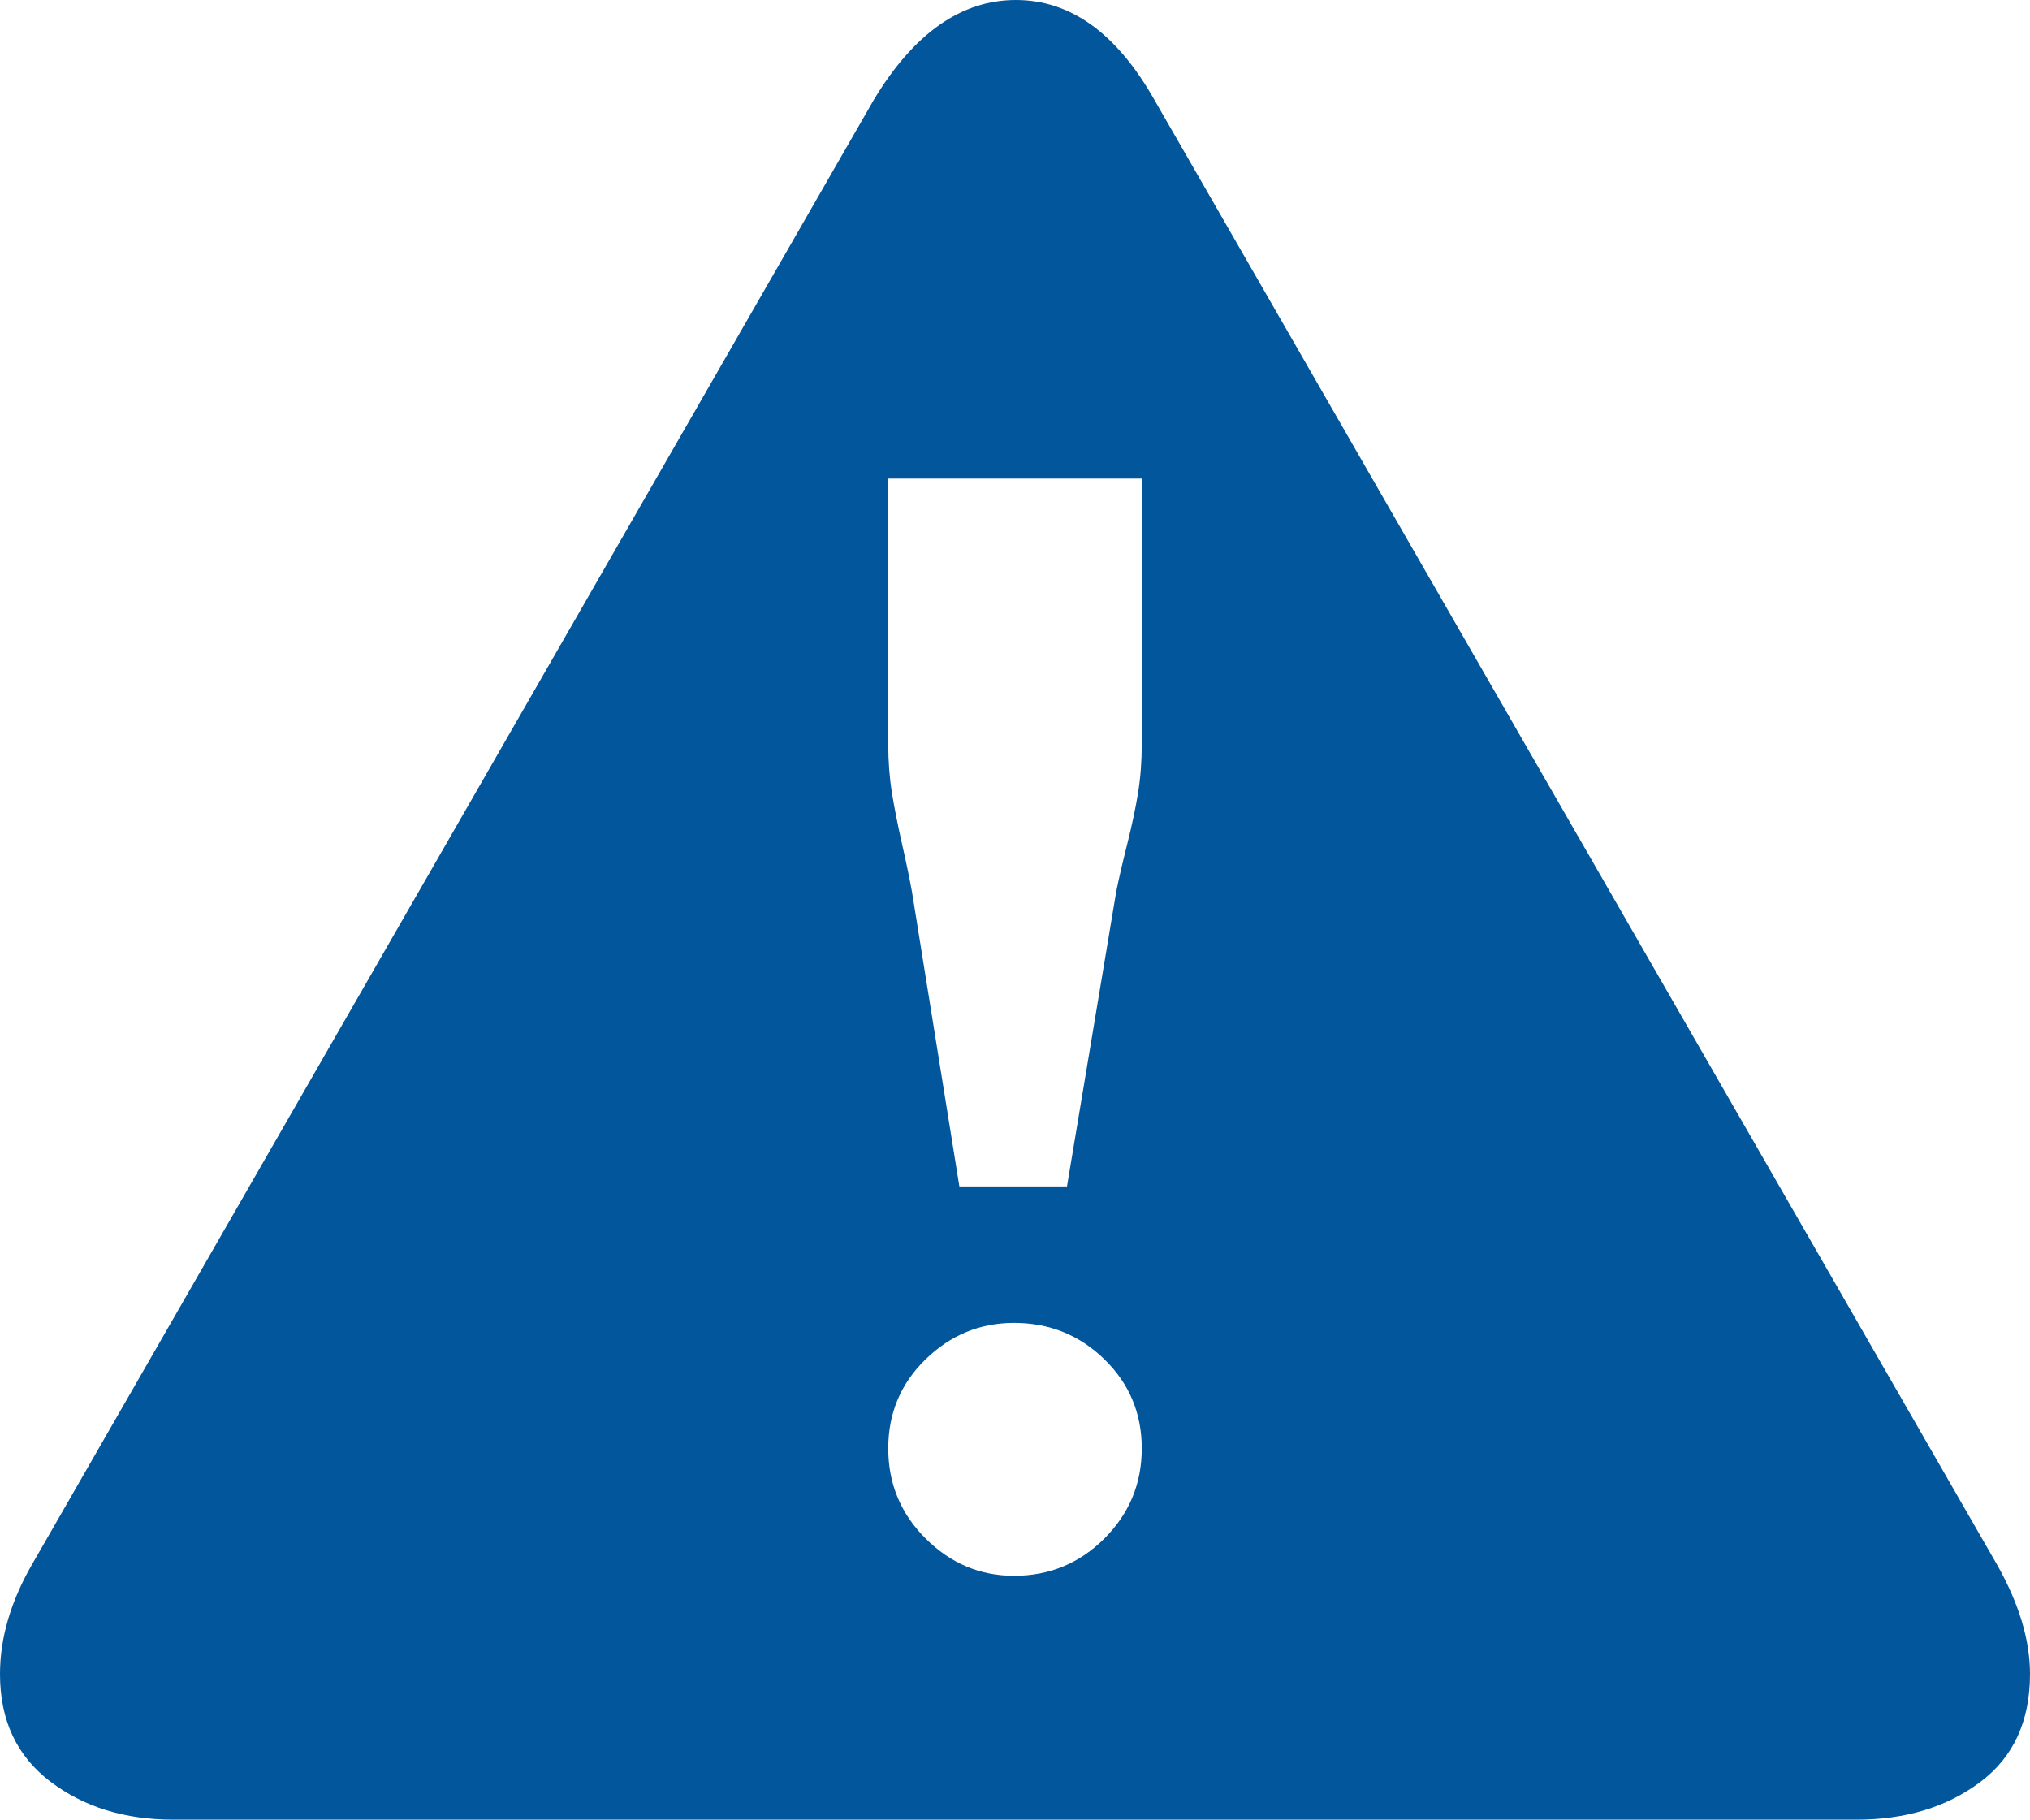 <svg width="106" height="95" viewBox="0 0 106 95" fill="none" xmlns="http://www.w3.org/2000/svg">
<path d="M106 87.4C106 89.87 105.127 91.754 103.381 93.052C101.635 94.351 99.492 95 96.952 95H9.048C6.508 95 4.365 94.335 2.619 93.005C0.873 91.675 0 89.807 0 87.4C0 85.5 0.571 83.568 1.714 81.605L45.619 5.225C47.714 1.742 50.191 0 53.048 0C55.905 0 58.318 1.742 60.286 5.225L104.286 81.7C105.429 83.727 106 85.627 106 87.4ZM59.619 38.855V24.985H46.381V38.855C46.381 39.742 46.444 40.581 46.571 41.373C46.698 42.164 46.873 43.051 47.095 44.032C47.318 45.014 47.492 45.853 47.619 46.55L50.095 61.94H55.714L58.286 46.55C58.413 45.917 58.603 45.093 58.857 44.08C59.111 43.067 59.302 42.164 59.429 41.373C59.556 40.581 59.619 39.742 59.619 38.855ZM59.619 75.62C59.619 73.783 58.968 72.232 57.667 70.965C56.365 69.698 54.794 69.065 52.952 69.065C51.175 69.065 49.635 69.698 48.333 70.965C47.032 72.232 46.381 73.783 46.381 75.62C46.381 77.457 47.032 79.024 48.333 80.323C49.635 81.621 51.175 82.27 52.952 82.27C54.794 82.27 56.365 81.621 57.667 80.323C58.968 79.024 59.619 77.457 59.619 75.62Z" fill="#02569C"/>
</svg>
